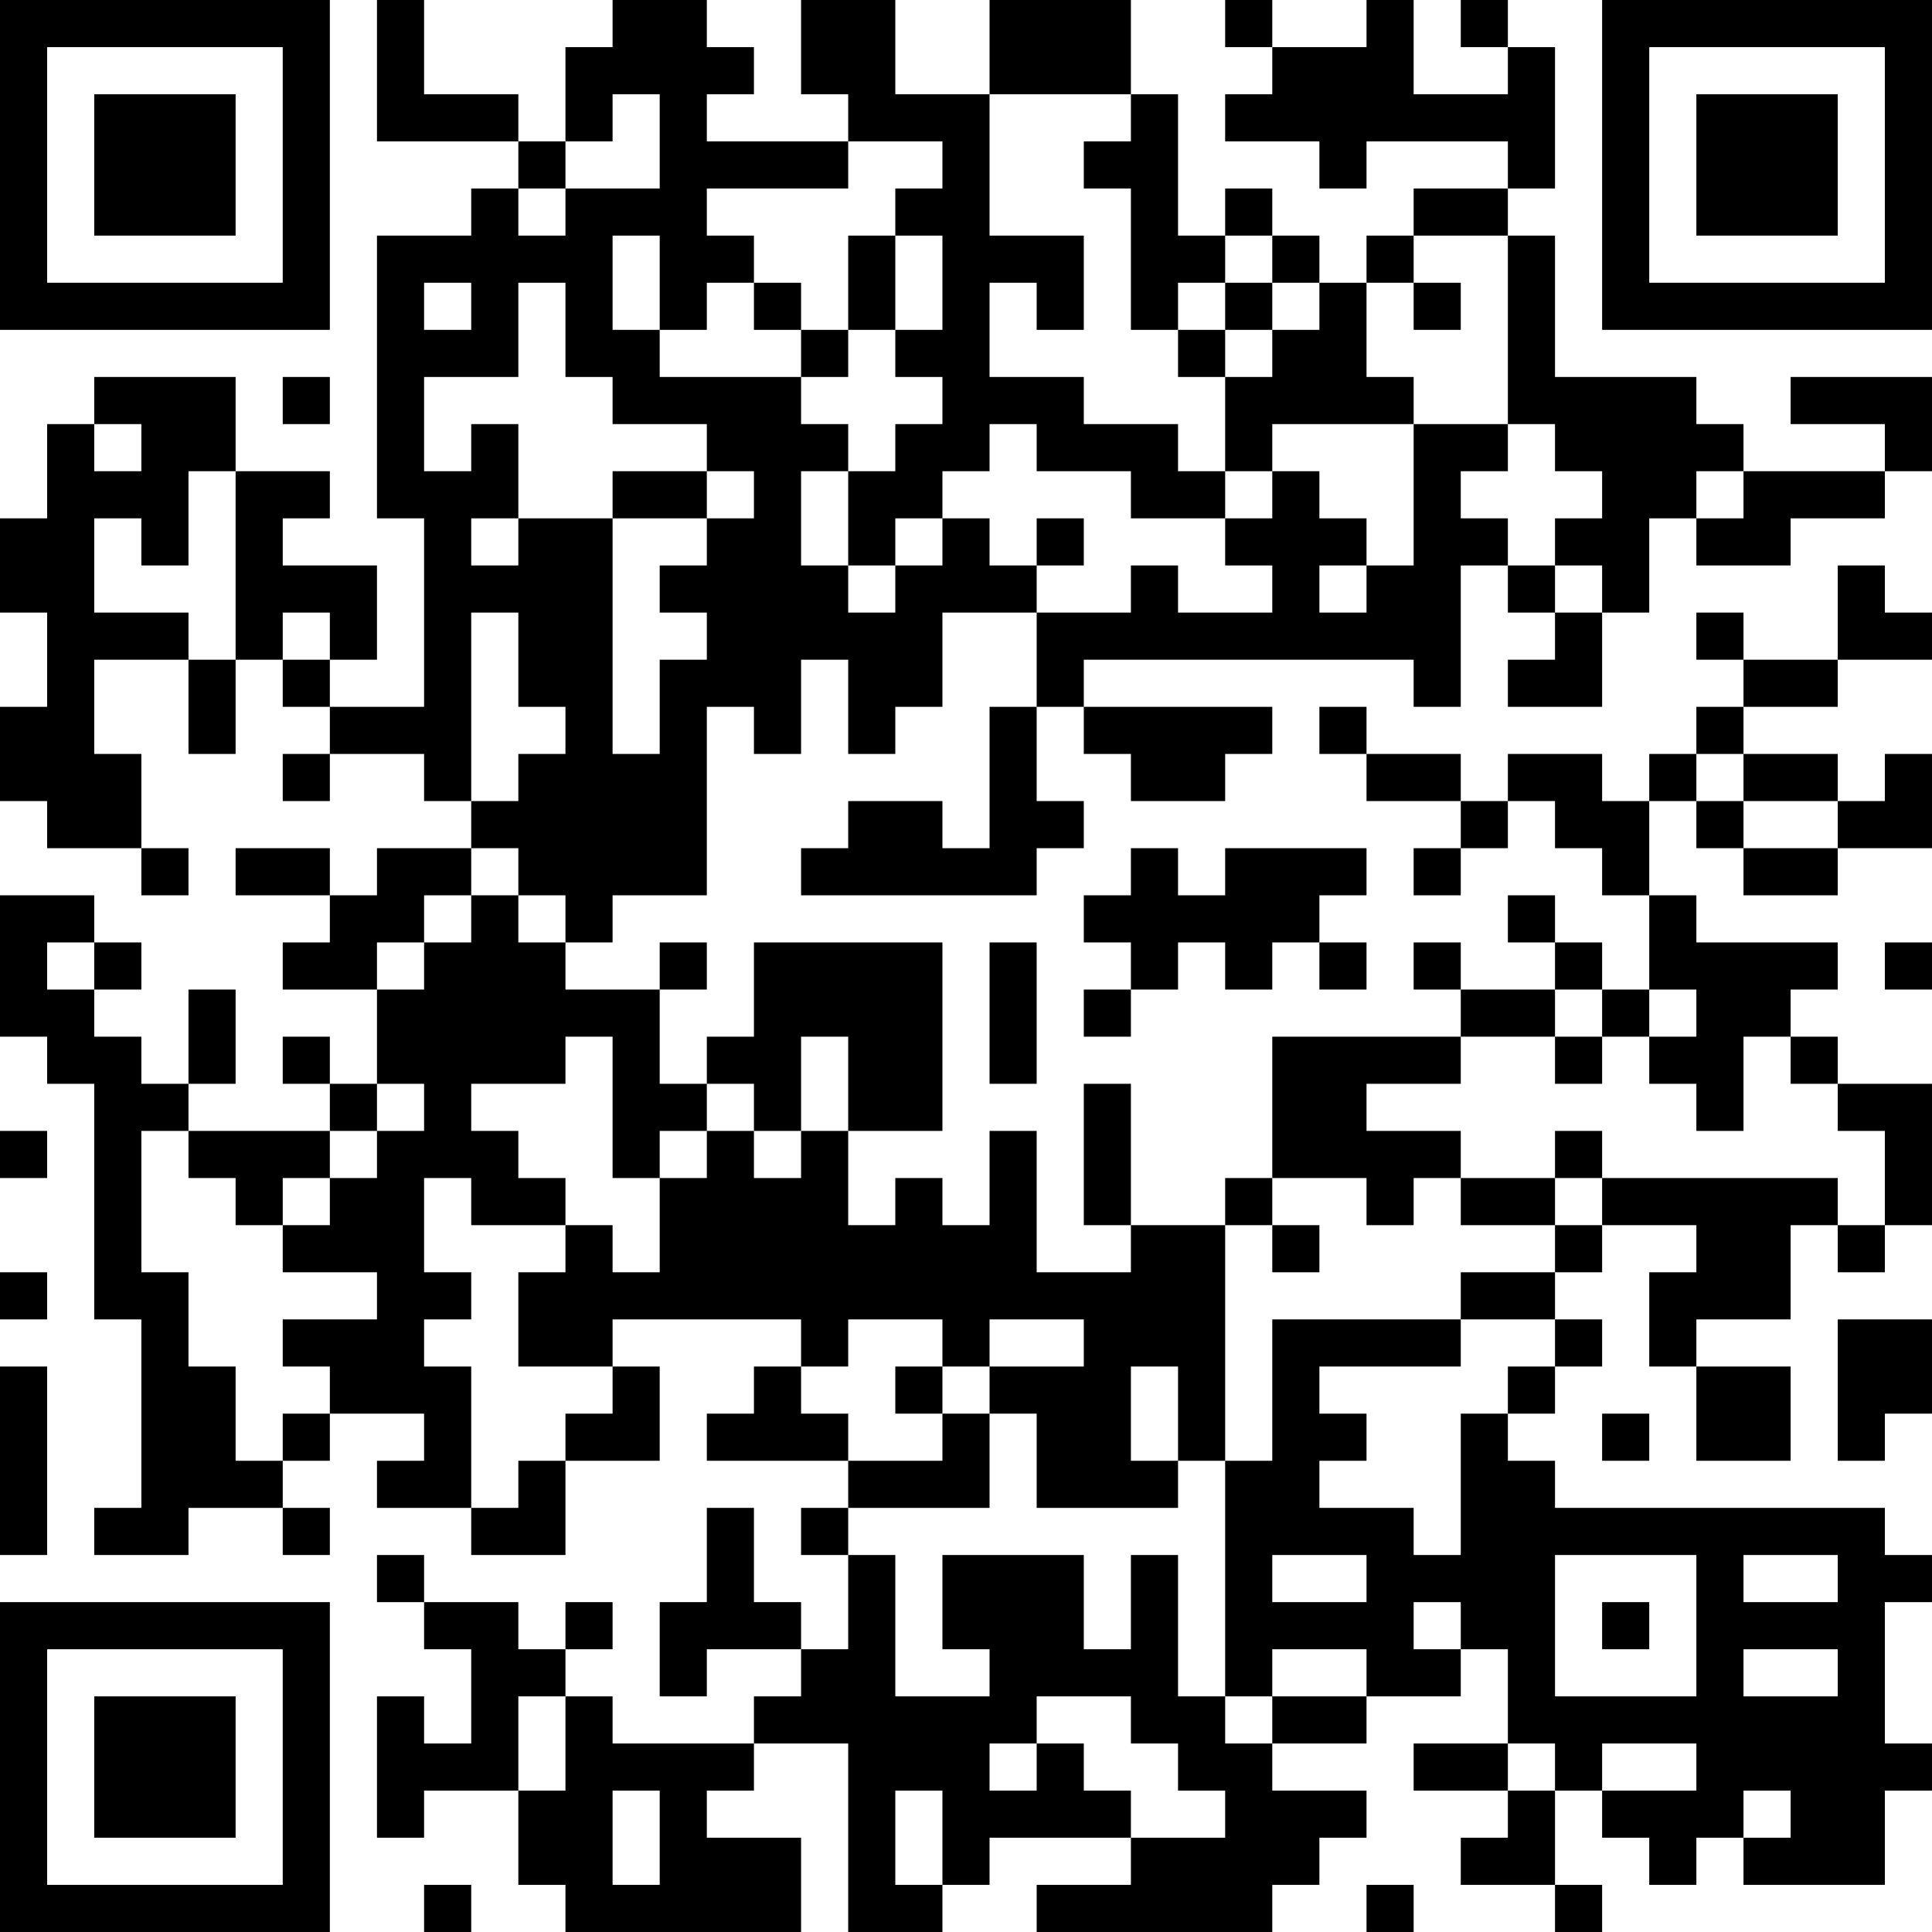 <?xml version="1.0" encoding="UTF-8"?>
<svg xmlns="http://www.w3.org/2000/svg" version="1.1" width="200" height="200" viewBox="0 0 200 200"><rect x="0" y="0" width="200" height="200" fill="#ffffff"/><g transform="scale(4.878)"><g transform="translate(0,0)"><path fill-rule="evenodd" d="M8 0L8 3L11 3L11 4L10 4L10 5L8 5L8 11L9 11L9 15L7 15L7 14L8 14L8 12L6 12L6 11L7 11L7 10L5 10L5 8L2 8L2 9L1 9L1 11L0 11L0 13L1 13L1 15L0 15L0 17L1 17L1 18L3 18L3 19L4 19L4 18L3 18L3 16L2 16L2 14L4 14L4 16L5 16L5 14L6 14L6 15L7 15L7 16L6 16L6 17L7 17L7 16L9 16L9 17L10 17L10 18L8 18L8 19L7 19L7 18L5 18L5 19L7 19L7 20L6 20L6 21L8 21L8 23L7 23L7 22L6 22L6 23L7 23L7 24L4 24L4 23L5 23L5 21L4 21L4 23L3 23L3 22L2 22L2 21L3 21L3 20L2 20L2 19L0 19L0 22L1 22L1 23L2 23L2 28L3 28L3 32L2 32L2 33L4 33L4 32L6 32L6 33L7 33L7 32L6 32L6 31L7 31L7 30L9 30L9 31L8 31L8 32L10 32L10 33L12 33L12 31L14 31L14 29L13 29L13 28L17 28L17 29L16 29L16 30L15 30L15 31L18 31L18 32L17 32L17 33L18 33L18 35L17 35L17 34L16 34L16 32L15 32L15 34L14 34L14 36L15 36L15 35L17 35L17 36L16 36L16 37L13 37L13 36L12 36L12 35L13 35L13 34L12 34L12 35L11 35L11 34L9 34L9 33L8 33L8 34L9 34L9 35L10 35L10 37L9 37L9 36L8 36L8 39L9 39L9 38L11 38L11 40L12 40L12 41L17 41L17 39L15 39L15 38L16 38L16 37L18 37L18 41L20 41L20 40L21 40L21 39L24 39L24 40L22 40L22 41L27 41L27 40L28 40L28 39L29 39L29 38L27 38L27 37L29 37L29 36L31 36L31 35L32 35L32 37L30 37L30 38L32 38L32 39L31 39L31 40L33 40L33 41L34 41L34 40L33 40L33 38L34 38L34 39L35 39L35 40L36 40L36 39L37 39L37 40L40 40L40 38L41 38L41 37L40 37L40 34L41 34L41 33L40 33L40 32L33 32L33 31L32 31L32 30L33 30L33 29L34 29L34 28L33 28L33 27L34 27L34 26L36 26L36 27L35 27L35 29L36 29L36 31L38 31L38 29L36 29L36 28L38 28L38 26L39 26L39 27L40 27L40 26L41 26L41 23L39 23L39 22L38 22L38 21L39 21L39 20L36 20L36 19L35 19L35 17L36 17L36 18L37 18L37 19L39 19L39 18L41 18L41 16L40 16L40 17L39 17L39 16L37 16L37 15L39 15L39 14L41 14L41 13L40 13L40 12L39 12L39 14L37 14L37 13L36 13L36 14L37 14L37 15L36 15L36 16L35 16L35 17L34 17L34 16L32 16L32 17L31 17L31 16L29 16L29 15L28 15L28 16L29 16L29 17L31 17L31 18L30 18L30 19L31 19L31 18L32 18L32 17L33 17L33 18L34 18L34 19L35 19L35 21L34 21L34 20L33 20L33 19L32 19L32 20L33 20L33 21L31 21L31 20L30 20L30 21L31 21L31 22L27 22L27 25L26 25L26 26L24 26L24 23L23 23L23 26L24 26L24 27L22 27L22 24L21 24L21 26L20 26L20 25L19 25L19 26L18 26L18 24L20 24L20 20L16 20L16 22L15 22L15 23L14 23L14 21L15 21L15 20L14 20L14 21L12 21L12 20L13 20L13 19L15 19L15 15L16 15L16 16L17 16L17 14L18 14L18 16L19 16L19 15L20 15L20 13L22 13L22 15L21 15L21 18L20 18L20 17L18 17L18 18L17 18L17 19L22 19L22 18L23 18L23 17L22 17L22 15L23 15L23 16L24 16L24 17L26 17L26 16L27 16L27 15L23 15L23 14L30 14L30 15L31 15L31 12L32 12L32 13L33 13L33 14L32 14L32 15L34 15L34 13L35 13L35 11L36 11L36 12L38 12L38 11L40 11L40 10L41 10L41 8L38 8L38 9L40 9L40 10L37 10L37 9L36 9L36 8L33 8L33 5L32 5L32 4L33 4L33 1L32 1L32 0L31 0L31 1L32 1L32 2L30 2L30 0L29 0L29 1L27 1L27 0L26 0L26 1L27 1L27 2L26 2L26 3L28 3L28 4L29 4L29 3L32 3L32 4L30 4L30 5L29 5L29 6L28 6L28 5L27 5L27 4L26 4L26 5L25 5L25 2L24 2L24 0L21 0L21 2L19 2L19 0L17 0L17 2L18 2L18 3L15 3L15 2L16 2L16 1L15 1L15 0L13 0L13 1L12 1L12 3L11 3L11 2L9 2L9 0ZM13 2L13 3L12 3L12 4L11 4L11 5L12 5L12 4L14 4L14 2ZM21 2L21 5L23 5L23 7L22 7L22 6L21 6L21 8L23 8L23 9L25 9L25 10L26 10L26 11L24 11L24 10L22 10L22 9L21 9L21 10L20 10L20 11L19 11L19 12L18 12L18 10L19 10L19 9L20 9L20 8L19 8L19 7L20 7L20 5L19 5L19 4L20 4L20 3L18 3L18 4L15 4L15 5L16 5L16 6L15 6L15 7L14 7L14 5L13 5L13 7L14 7L14 8L17 8L17 9L18 9L18 10L17 10L17 12L18 12L18 13L19 13L19 12L20 12L20 11L21 11L21 12L22 12L22 13L24 13L24 12L25 12L25 13L27 13L27 12L26 12L26 11L27 11L27 10L28 10L28 11L29 11L29 12L28 12L28 13L29 13L29 12L30 12L30 9L32 9L32 10L31 10L31 11L32 11L32 12L33 12L33 13L34 13L34 12L33 12L33 11L34 11L34 10L33 10L33 9L32 9L32 5L30 5L30 6L29 6L29 8L30 8L30 9L27 9L27 10L26 10L26 8L27 8L27 7L28 7L28 6L27 6L27 5L26 5L26 6L25 6L25 7L24 7L24 4L23 4L23 3L24 3L24 2ZM18 5L18 7L17 7L17 6L16 6L16 7L17 7L17 8L18 8L18 7L19 7L19 5ZM9 6L9 7L10 7L10 6ZM11 6L11 8L9 8L9 10L10 10L10 9L11 9L11 11L10 11L10 12L11 12L11 11L13 11L13 16L14 16L14 14L15 14L15 13L14 13L14 12L15 12L15 11L16 11L16 10L15 10L15 9L13 9L13 8L12 8L12 6ZM26 6L26 7L25 7L25 8L26 8L26 7L27 7L27 6ZM30 6L30 7L31 7L31 6ZM6 8L6 9L7 9L7 8ZM2 9L2 10L3 10L3 9ZM4 10L4 12L3 12L3 11L2 11L2 13L4 13L4 14L5 14L5 10ZM13 10L13 11L15 11L15 10ZM36 10L36 11L37 11L37 10ZM22 11L22 12L23 12L23 11ZM6 13L6 14L7 14L7 13ZM10 13L10 17L11 17L11 16L12 16L12 15L11 15L11 13ZM36 16L36 17L37 17L37 18L39 18L39 17L37 17L37 16ZM10 18L10 19L9 19L9 20L8 20L8 21L9 21L9 20L10 20L10 19L11 19L11 20L12 20L12 19L11 19L11 18ZM24 18L24 19L23 19L23 20L24 20L24 21L23 21L23 22L24 22L24 21L25 21L25 20L26 20L26 21L27 21L27 20L28 20L28 21L29 21L29 20L28 20L28 19L29 19L29 18L26 18L26 19L25 19L25 18ZM1 20L1 21L2 21L2 20ZM21 20L21 23L22 23L22 20ZM40 20L40 21L41 21L41 20ZM33 21L33 22L31 22L31 23L29 23L29 24L31 24L31 25L30 25L30 26L29 26L29 25L27 25L27 26L26 26L26 31L25 31L25 29L24 29L24 31L25 31L25 32L22 32L22 30L21 30L21 29L23 29L23 28L21 28L21 29L20 29L20 28L18 28L18 29L17 29L17 30L18 30L18 31L20 31L20 30L21 30L21 32L18 32L18 33L19 33L19 36L21 36L21 35L20 35L20 33L23 33L23 35L24 35L24 33L25 33L25 36L26 36L26 37L27 37L27 36L29 36L29 35L27 35L27 36L26 36L26 31L27 31L27 28L31 28L31 29L28 29L28 30L29 30L29 31L28 31L28 32L30 32L30 33L31 33L31 30L32 30L32 29L33 29L33 28L31 28L31 27L33 27L33 26L34 26L34 25L39 25L39 26L40 26L40 24L39 24L39 23L38 23L38 22L37 22L37 24L36 24L36 23L35 23L35 22L36 22L36 21L35 21L35 22L34 22L34 21ZM12 22L12 23L10 23L10 24L11 24L11 25L12 25L12 26L10 26L10 25L9 25L9 27L10 27L10 28L9 28L9 29L10 29L10 32L11 32L11 31L12 31L12 30L13 30L13 29L11 29L11 27L12 27L12 26L13 26L13 27L14 27L14 25L15 25L15 24L16 24L16 25L17 25L17 24L18 24L18 22L17 22L17 24L16 24L16 23L15 23L15 24L14 24L14 25L13 25L13 22ZM33 22L33 23L34 23L34 22ZM8 23L8 24L7 24L7 25L6 25L6 26L5 26L5 25L4 25L4 24L3 24L3 27L4 27L4 29L5 29L5 31L6 31L6 30L7 30L7 29L6 29L6 28L8 28L8 27L6 27L6 26L7 26L7 25L8 25L8 24L9 24L9 23ZM0 24L0 25L1 25L1 24ZM33 24L33 25L31 25L31 26L33 26L33 25L34 25L34 24ZM27 26L27 27L28 27L28 26ZM0 27L0 28L1 28L1 27ZM39 28L39 31L40 31L40 30L41 30L41 28ZM0 29L0 33L1 33L1 29ZM19 29L19 30L20 30L20 29ZM34 30L34 31L35 31L35 30ZM27 33L27 34L29 34L29 33ZM33 33L33 36L36 36L36 33ZM37 33L37 34L39 34L39 33ZM30 34L30 35L31 35L31 34ZM34 34L34 35L35 35L35 34ZM37 35L37 36L39 36L39 35ZM11 36L11 38L12 38L12 36ZM22 36L22 37L21 37L21 38L22 38L22 37L23 37L23 38L24 38L24 39L26 39L26 38L25 38L25 37L24 37L24 36ZM32 37L32 38L33 38L33 37ZM34 37L34 38L36 38L36 37ZM13 38L13 40L14 40L14 38ZM19 38L19 40L20 40L20 38ZM37 38L37 39L38 39L38 38ZM9 40L9 41L10 41L10 40ZM29 40L29 41L30 41L30 40ZM0 0L0 7L7 7L7 0ZM1 1L1 6L6 6L6 1ZM2 2L2 5L5 5L5 2ZM34 0L34 7L41 7L41 0ZM35 1L35 6L40 6L40 1ZM36 2L36 5L39 5L39 2ZM0 34L0 41L7 41L7 34ZM1 35L1 40L6 40L6 35ZM2 36L2 39L5 39L5 36Z" fill="#000000"/></g></g></svg>
